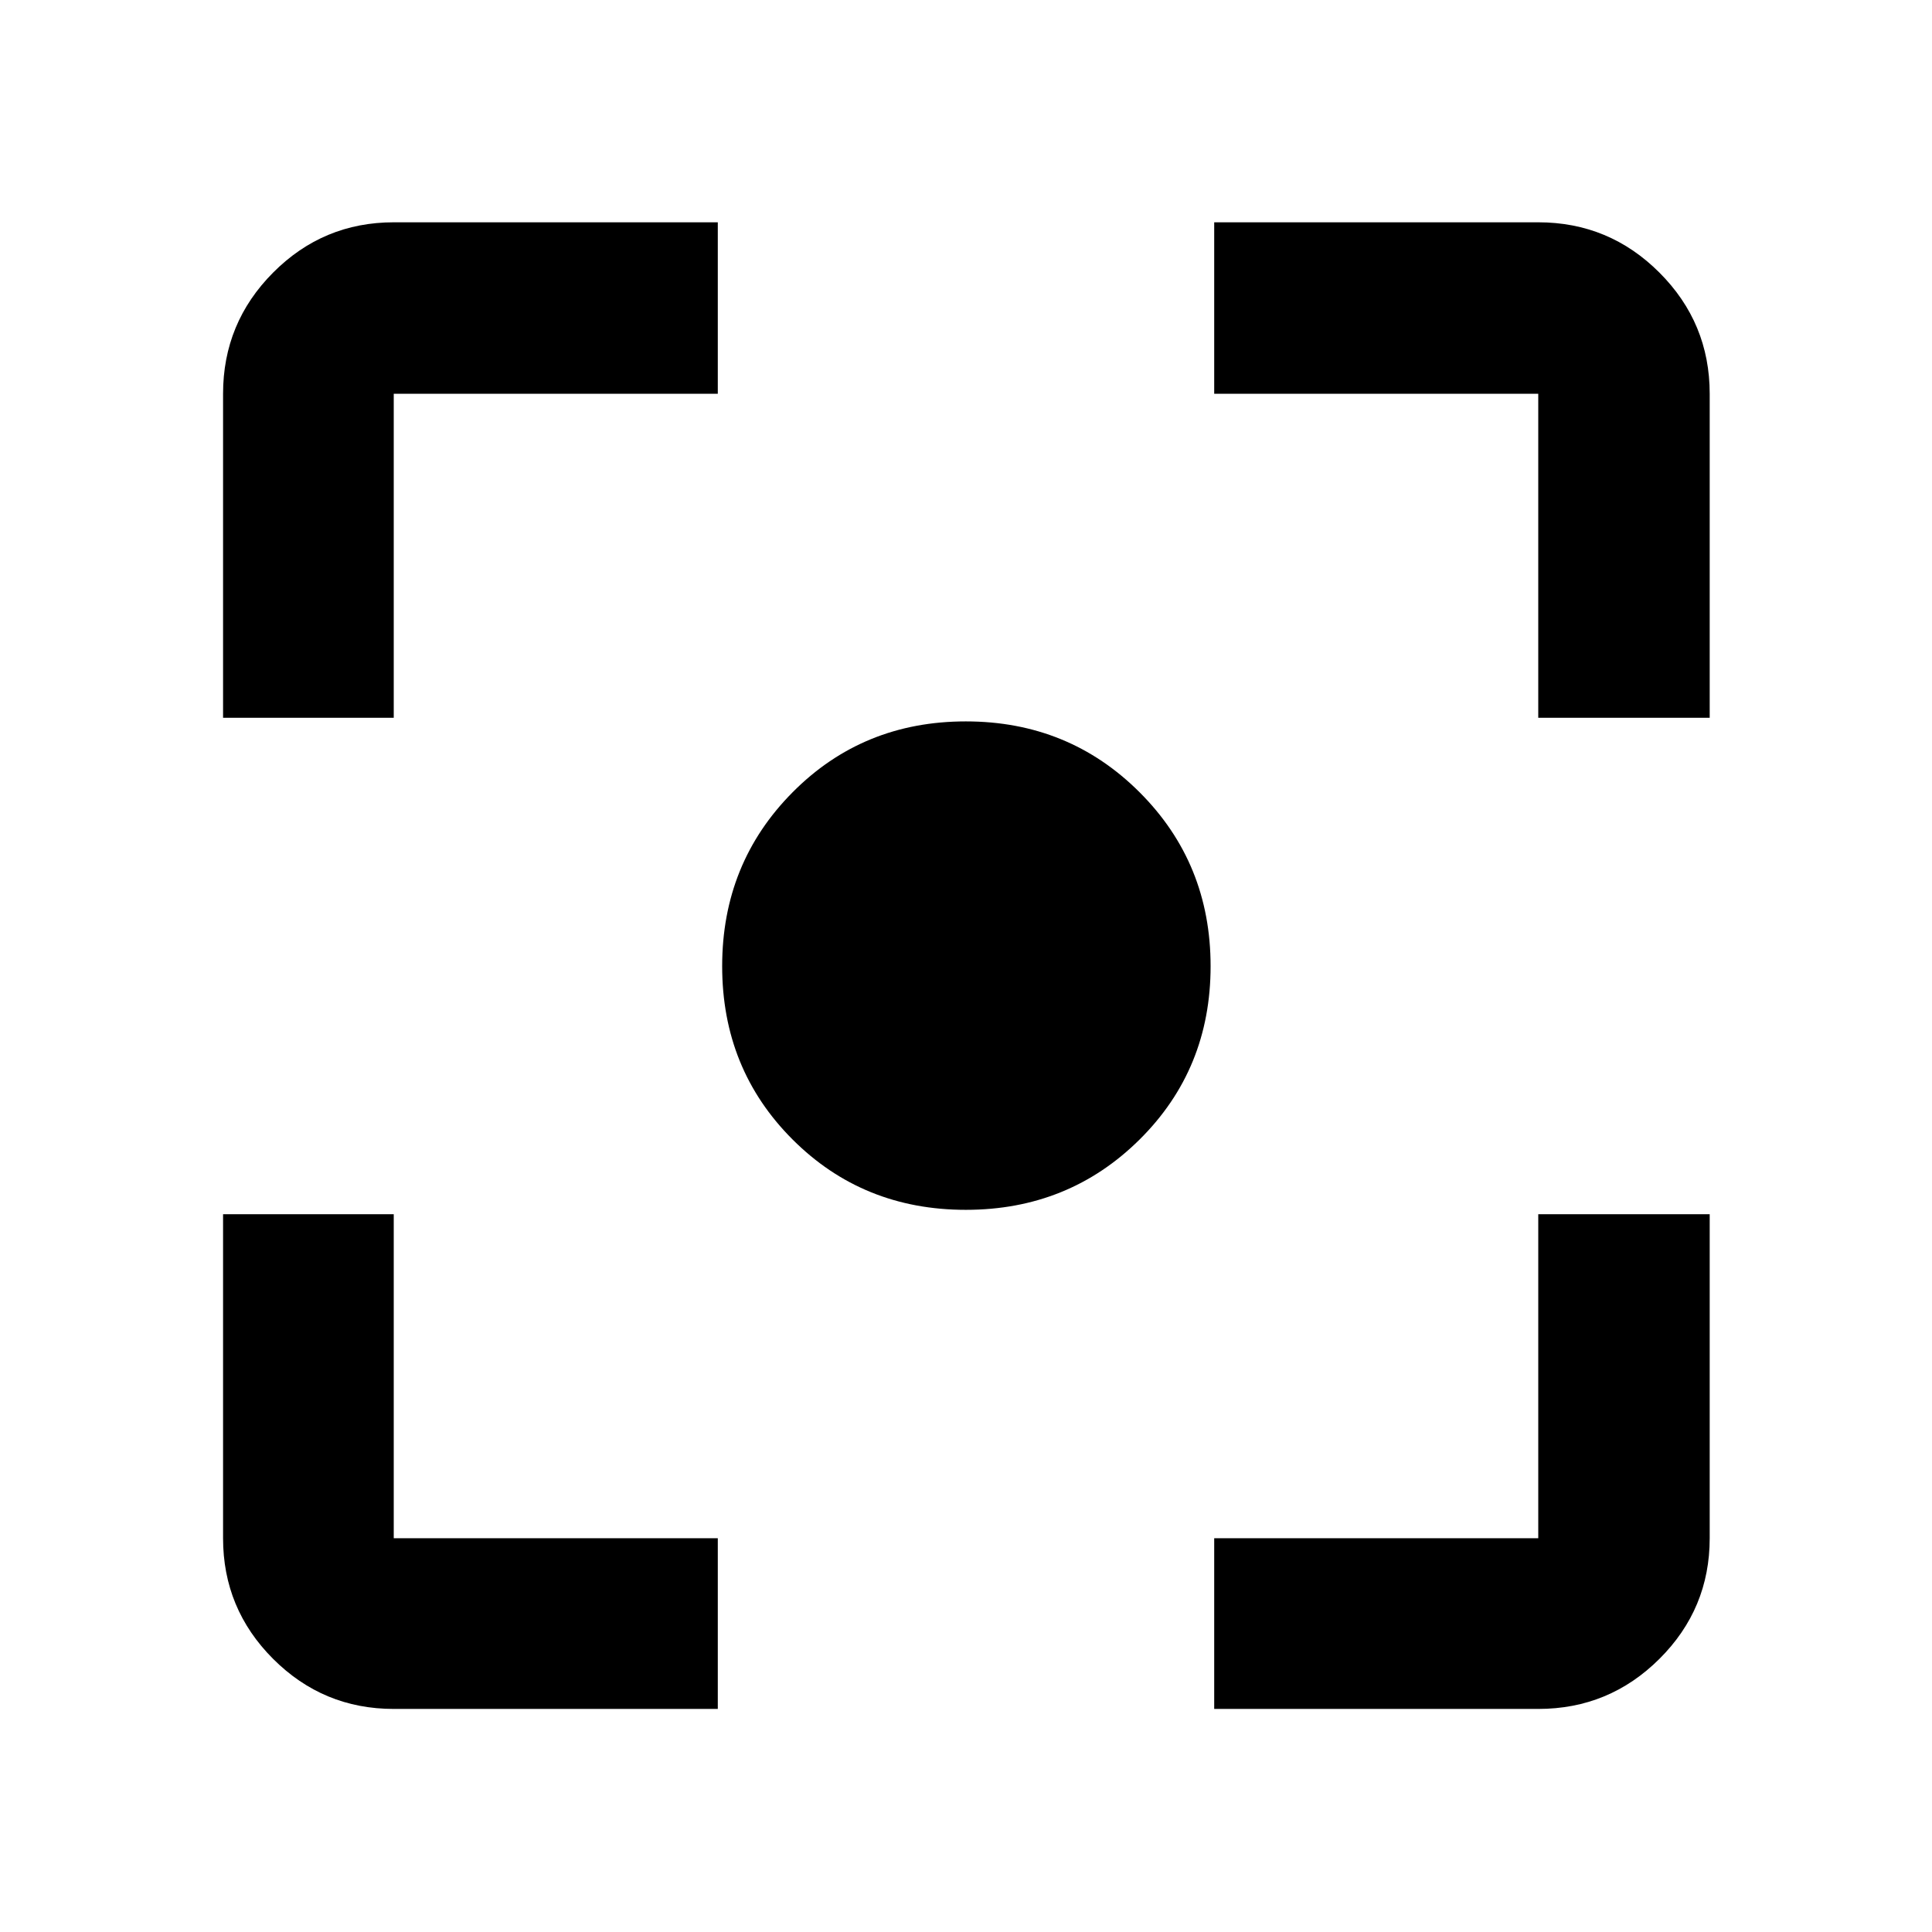 <svg xmlns="http://www.w3.org/2000/svg" height="40" viewBox="0 -960 960 960" width="40"><path d="M195.65-110.84q-35.06 0-59.94-24.87-24.87-24.88-24.87-59.94v-161.02h84.81v161.02h161.02v84.81H195.65Zm407.68 0v-84.81h161.02v-161.02h85.19v161.02q0 35.06-24.99 59.94-24.98 24.87-60.2 24.87H603.33ZM110.84-603.33v-161.02q0-35.22 24.87-60.2 24.88-24.99 59.94-24.99h161.02v85.19H195.65v161.02h-84.81Zm653.51 0v-161.02H603.33v-85.19h161.02q35.22 0 60.2 24.99 24.99 24.98 24.99 60.2v161.02h-85.19ZM479.91-358.84q-51.13 0-86.1-34.97-34.97-34.97-34.97-86.1 0-51.13 34.97-86.38 34.97-35.25 86.1-35.25 51.13 0 86.38 35.25 35.25 35.25 35.25 86.38 0 51.13-35.25 86.1-35.25 34.97-86.38 34.97Z"/></svg>